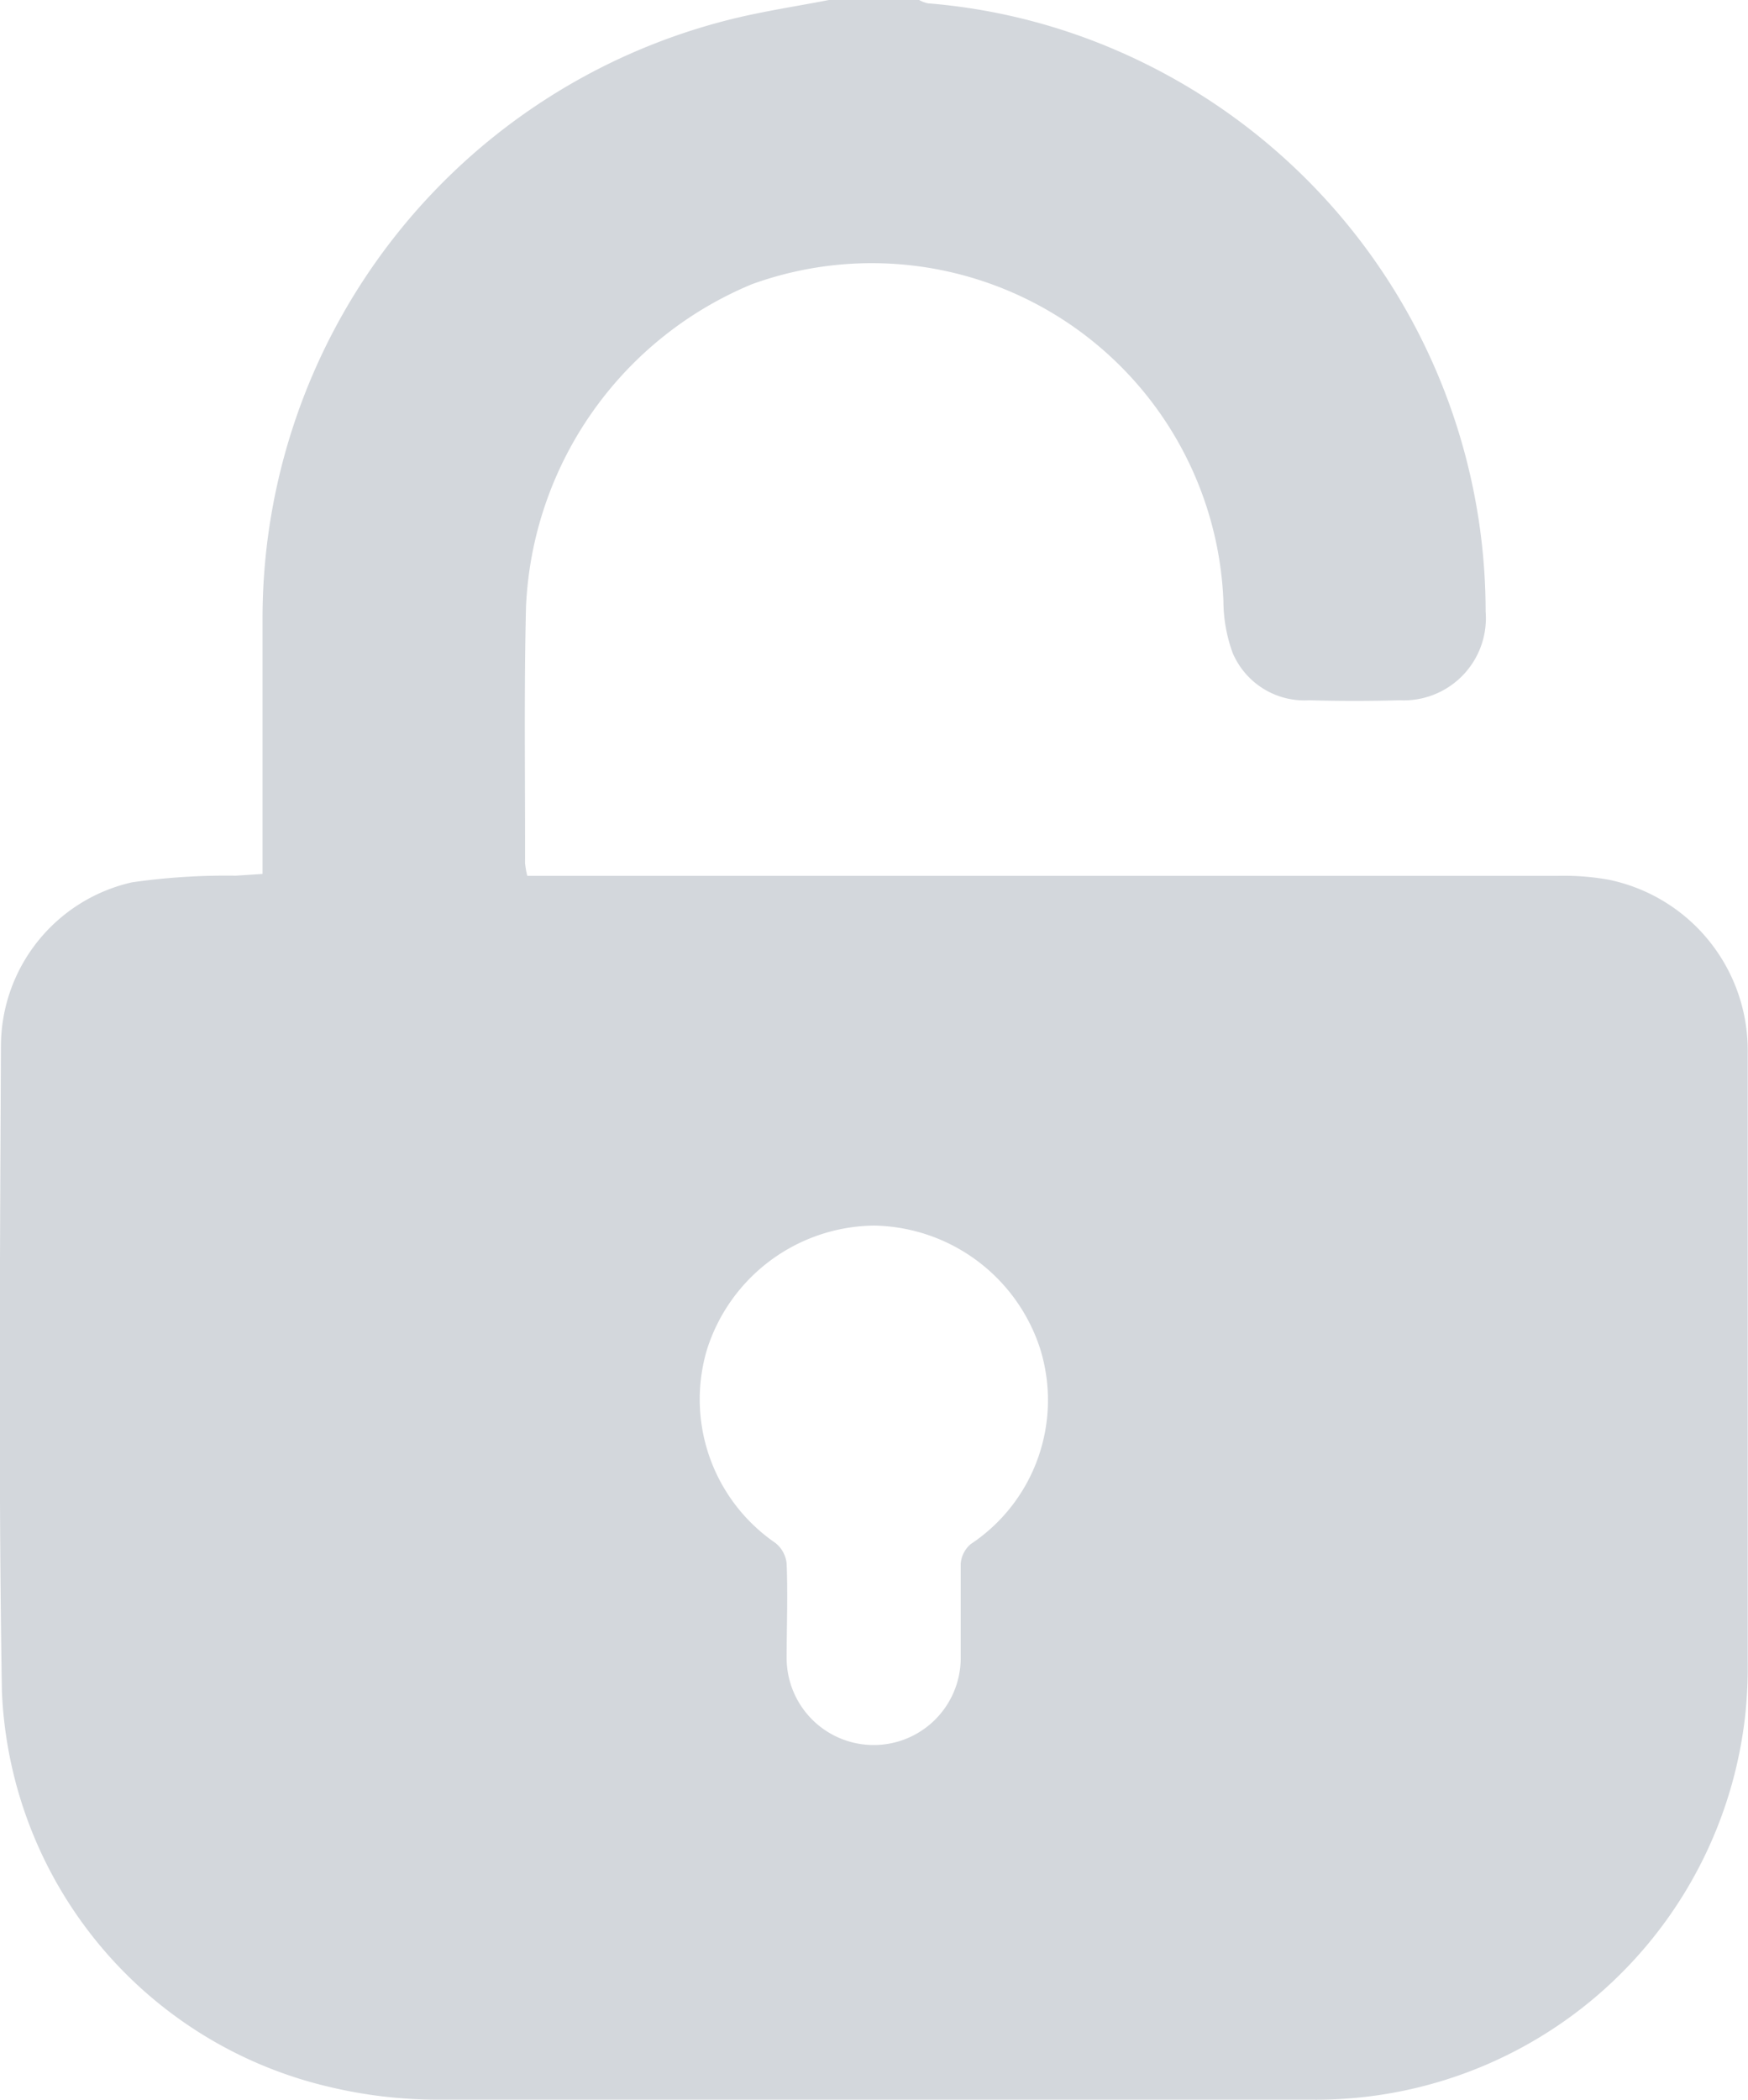 <svg xmlns="http://www.w3.org/2000/svg" width="11.046" height="13.263" viewBox="0 0 11.046 13.263">
  <path id="Path_133" data-name="Path 133" d="M1130.539,3451.847h.57a.205.205,0,0,0,.056.021,3.765,3.765,0,0,1,1.09.255,3.861,3.861,0,0,1,2.434,3.587.519.519,0,0,1-.544.56q-.285.008-.57,0a.493.493,0,0,1-.485-.3.971.971,0,0,1-.058-.328,2.224,2.224,0,0,0-2.979-2,2.316,2.316,0,0,0-1.428,2.036c-.013.539-.005,1.079-.006,1.619a.513.513,0,0,0,.014.082h.184q3.165,0,6.33,0a1.589,1.589,0,0,1,.322.025,1.1,1.1,0,0,1,.876,1.1q0,1.916,0,3.833a2.922,2.922,0,0,1-.012.31,2.729,2.729,0,0,1-2.746,2.462c-1.842,0-3.685,0-5.528,0a2.948,2.948,0,0,1-.678-.081,2.679,2.679,0,0,1-2.068-2.5c-.022-1.359-.012-2.719-.006-4.079a1.062,1.062,0,0,1,.828-1.029,4.2,4.2,0,0,1,.656-.042l.169-.011v-.156c0-.492,0-.984,0-1.476a3.9,3.9,0,0,1,2.959-3.766C1130.124,3451.918,1130.333,3451.887,1130.539,3451.847Zm.286,7.741a1.121,1.121,0,0,0-1.057.785,1.1,1.1,0,0,0,.432,1.219.19.19,0,0,1,.072.132c.008.2,0,.4,0,.595a.55.55,0,1,0,1.1,0c0-.2,0-.4,0-.595a.18.18,0,0,1,.063-.124,1.091,1.091,0,0,0,.438-1.237A1.124,1.124,0,0,0,1130.825,3459.588Z" transform="translate(-1125.301 -3451.847)" fill="#273850" opacity="0.2"/>
</svg>
